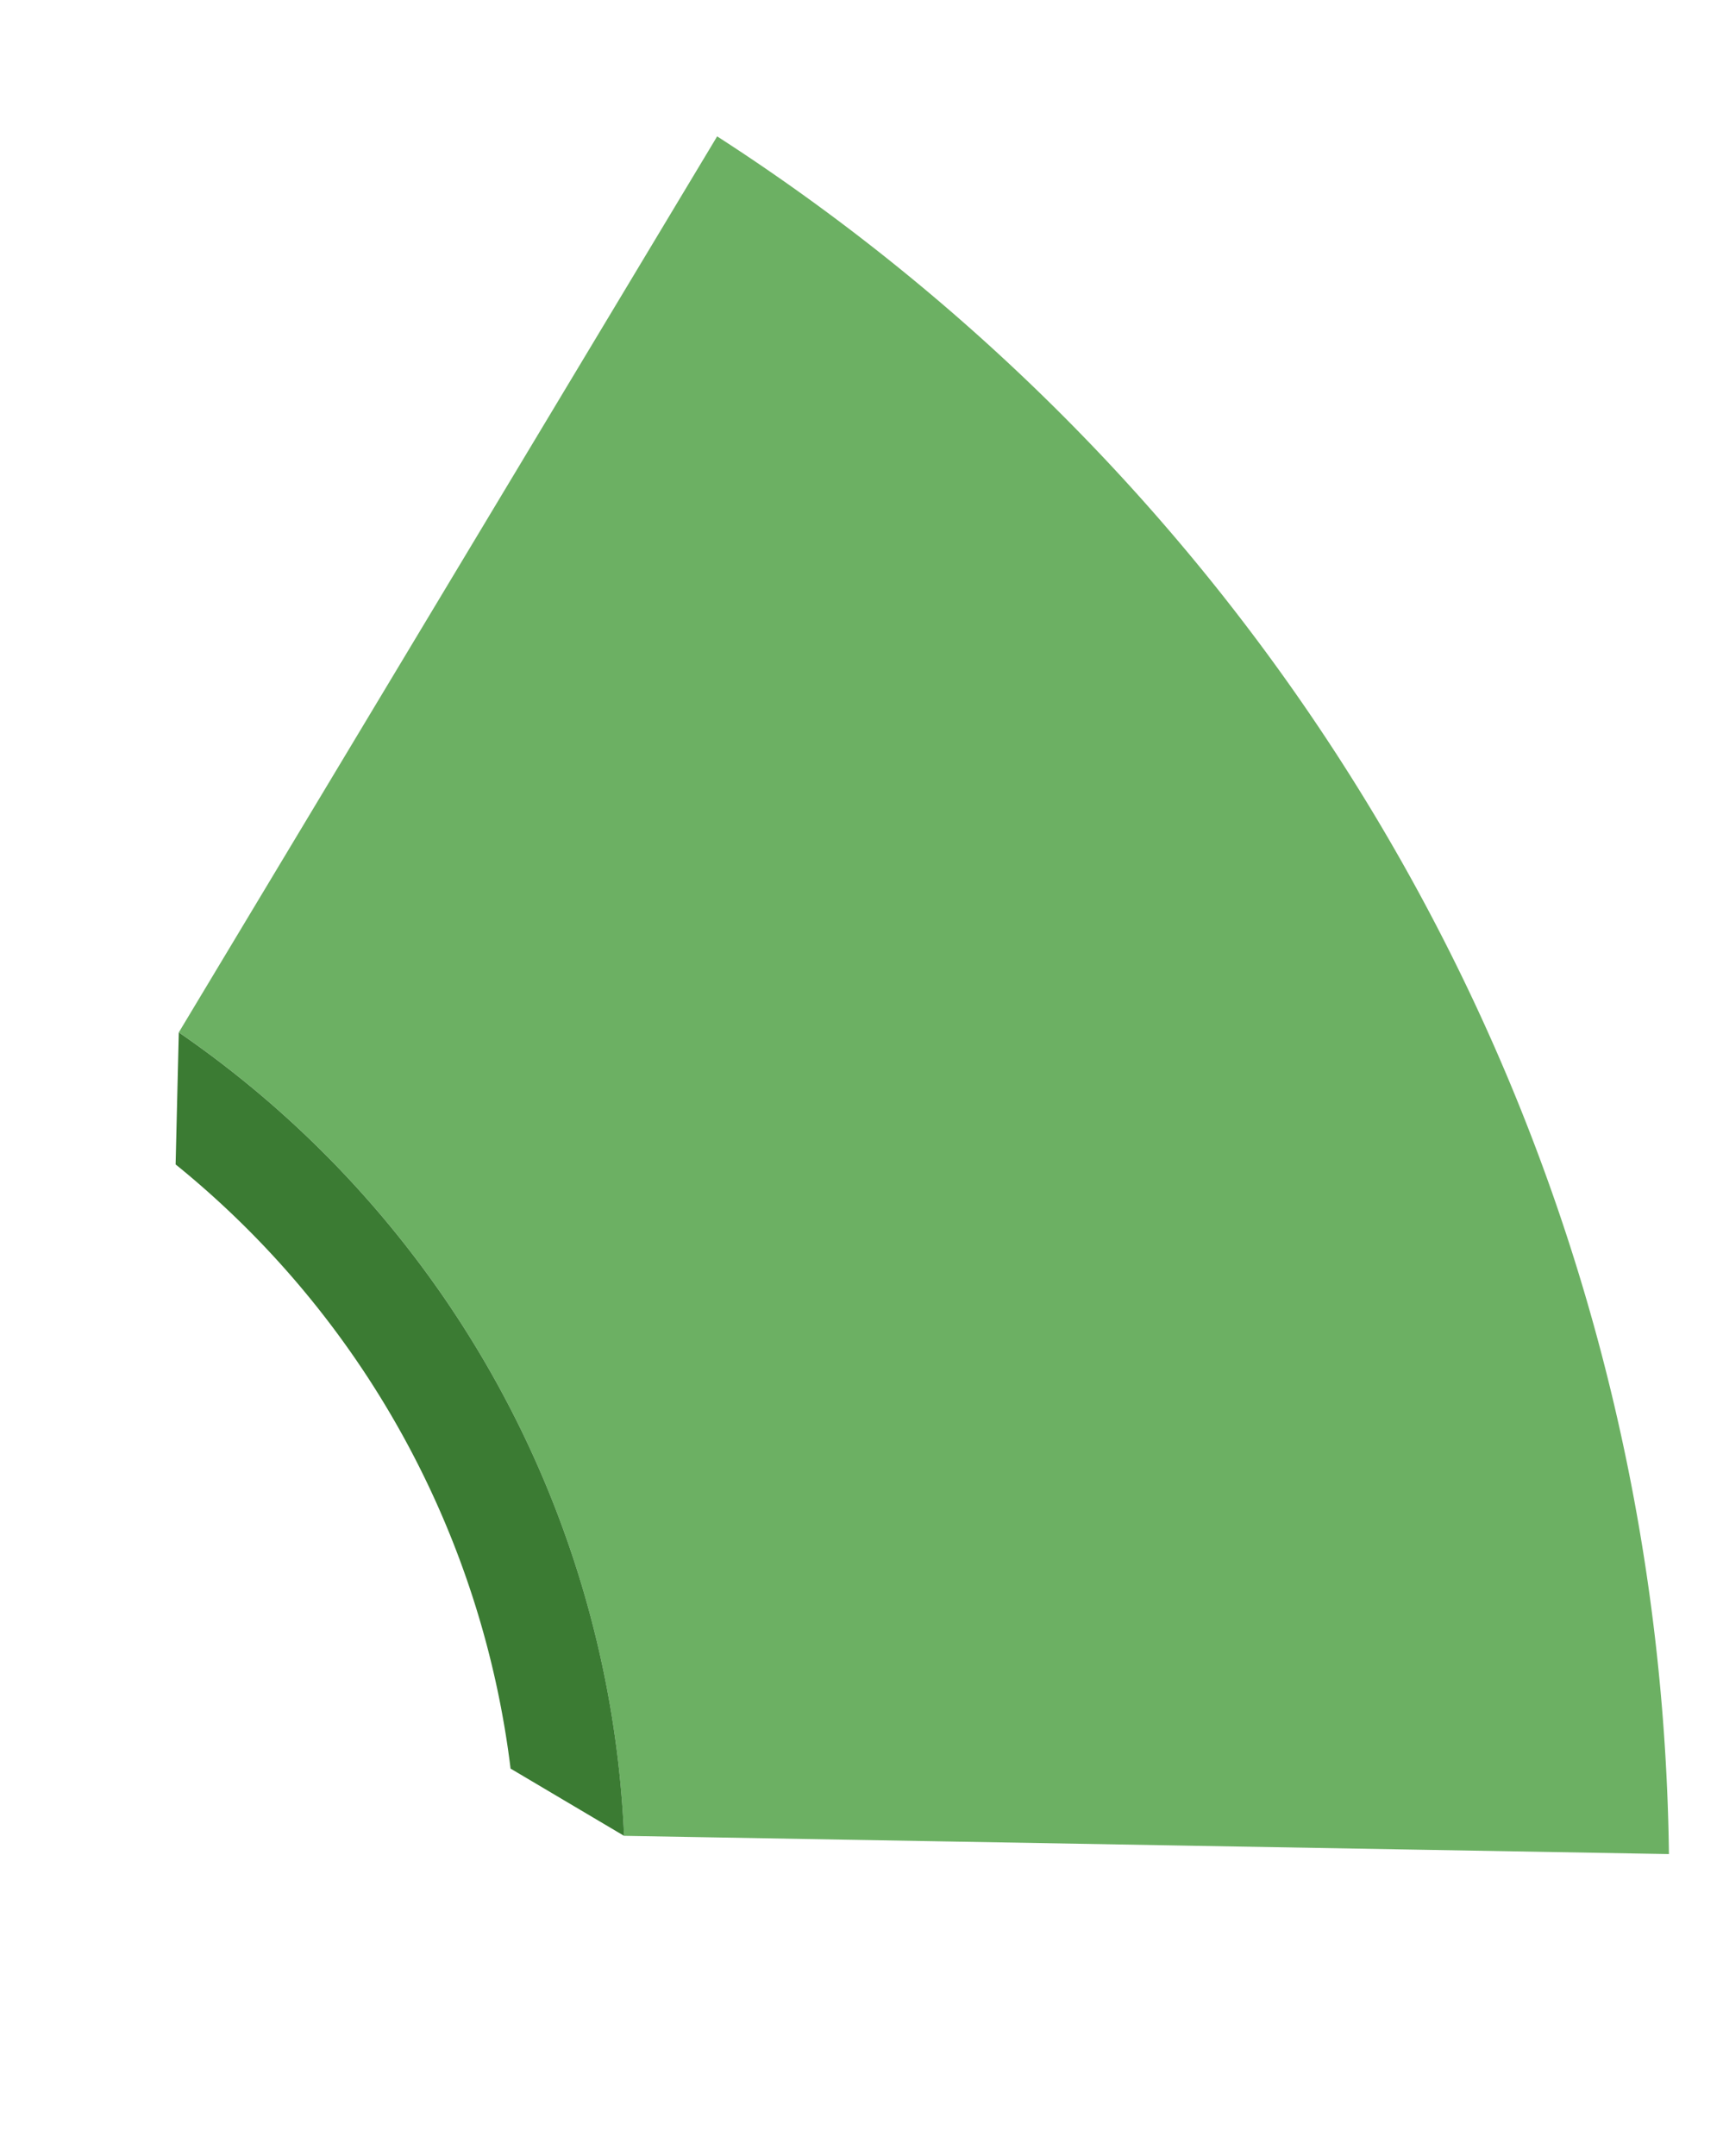 <svg xmlns="http://www.w3.org/2000/svg" width="348.801" height="436.38" viewBox="0 0 348.801 436.38"><defs><style>.a{fill:#6cb063;}.b{fill:#3b7b33;}</style></defs><g transform="translate(-1041.986 -2902.321)"><path class="a" d="M1548.157,839.438l-204.349-54.756A208.369,208.369,0,0,0,1295.7,605.073l149.585-149.584.035-.032C1538.75,554.959,1581.6,697.8,1548.157,839.438Z" transform="translate(-325.407 2837.655) rotate(-14)"/><path class="b" d="M1337.486,918.219l-19-18.766a186.548,186.548,0,0,0-36.208-135.069l7.091-25.773A208.369,208.369,0,0,1,1337.486,918.219Z" transform="translate(-351.574 2706.557) rotate(-14)"/></g></svg>